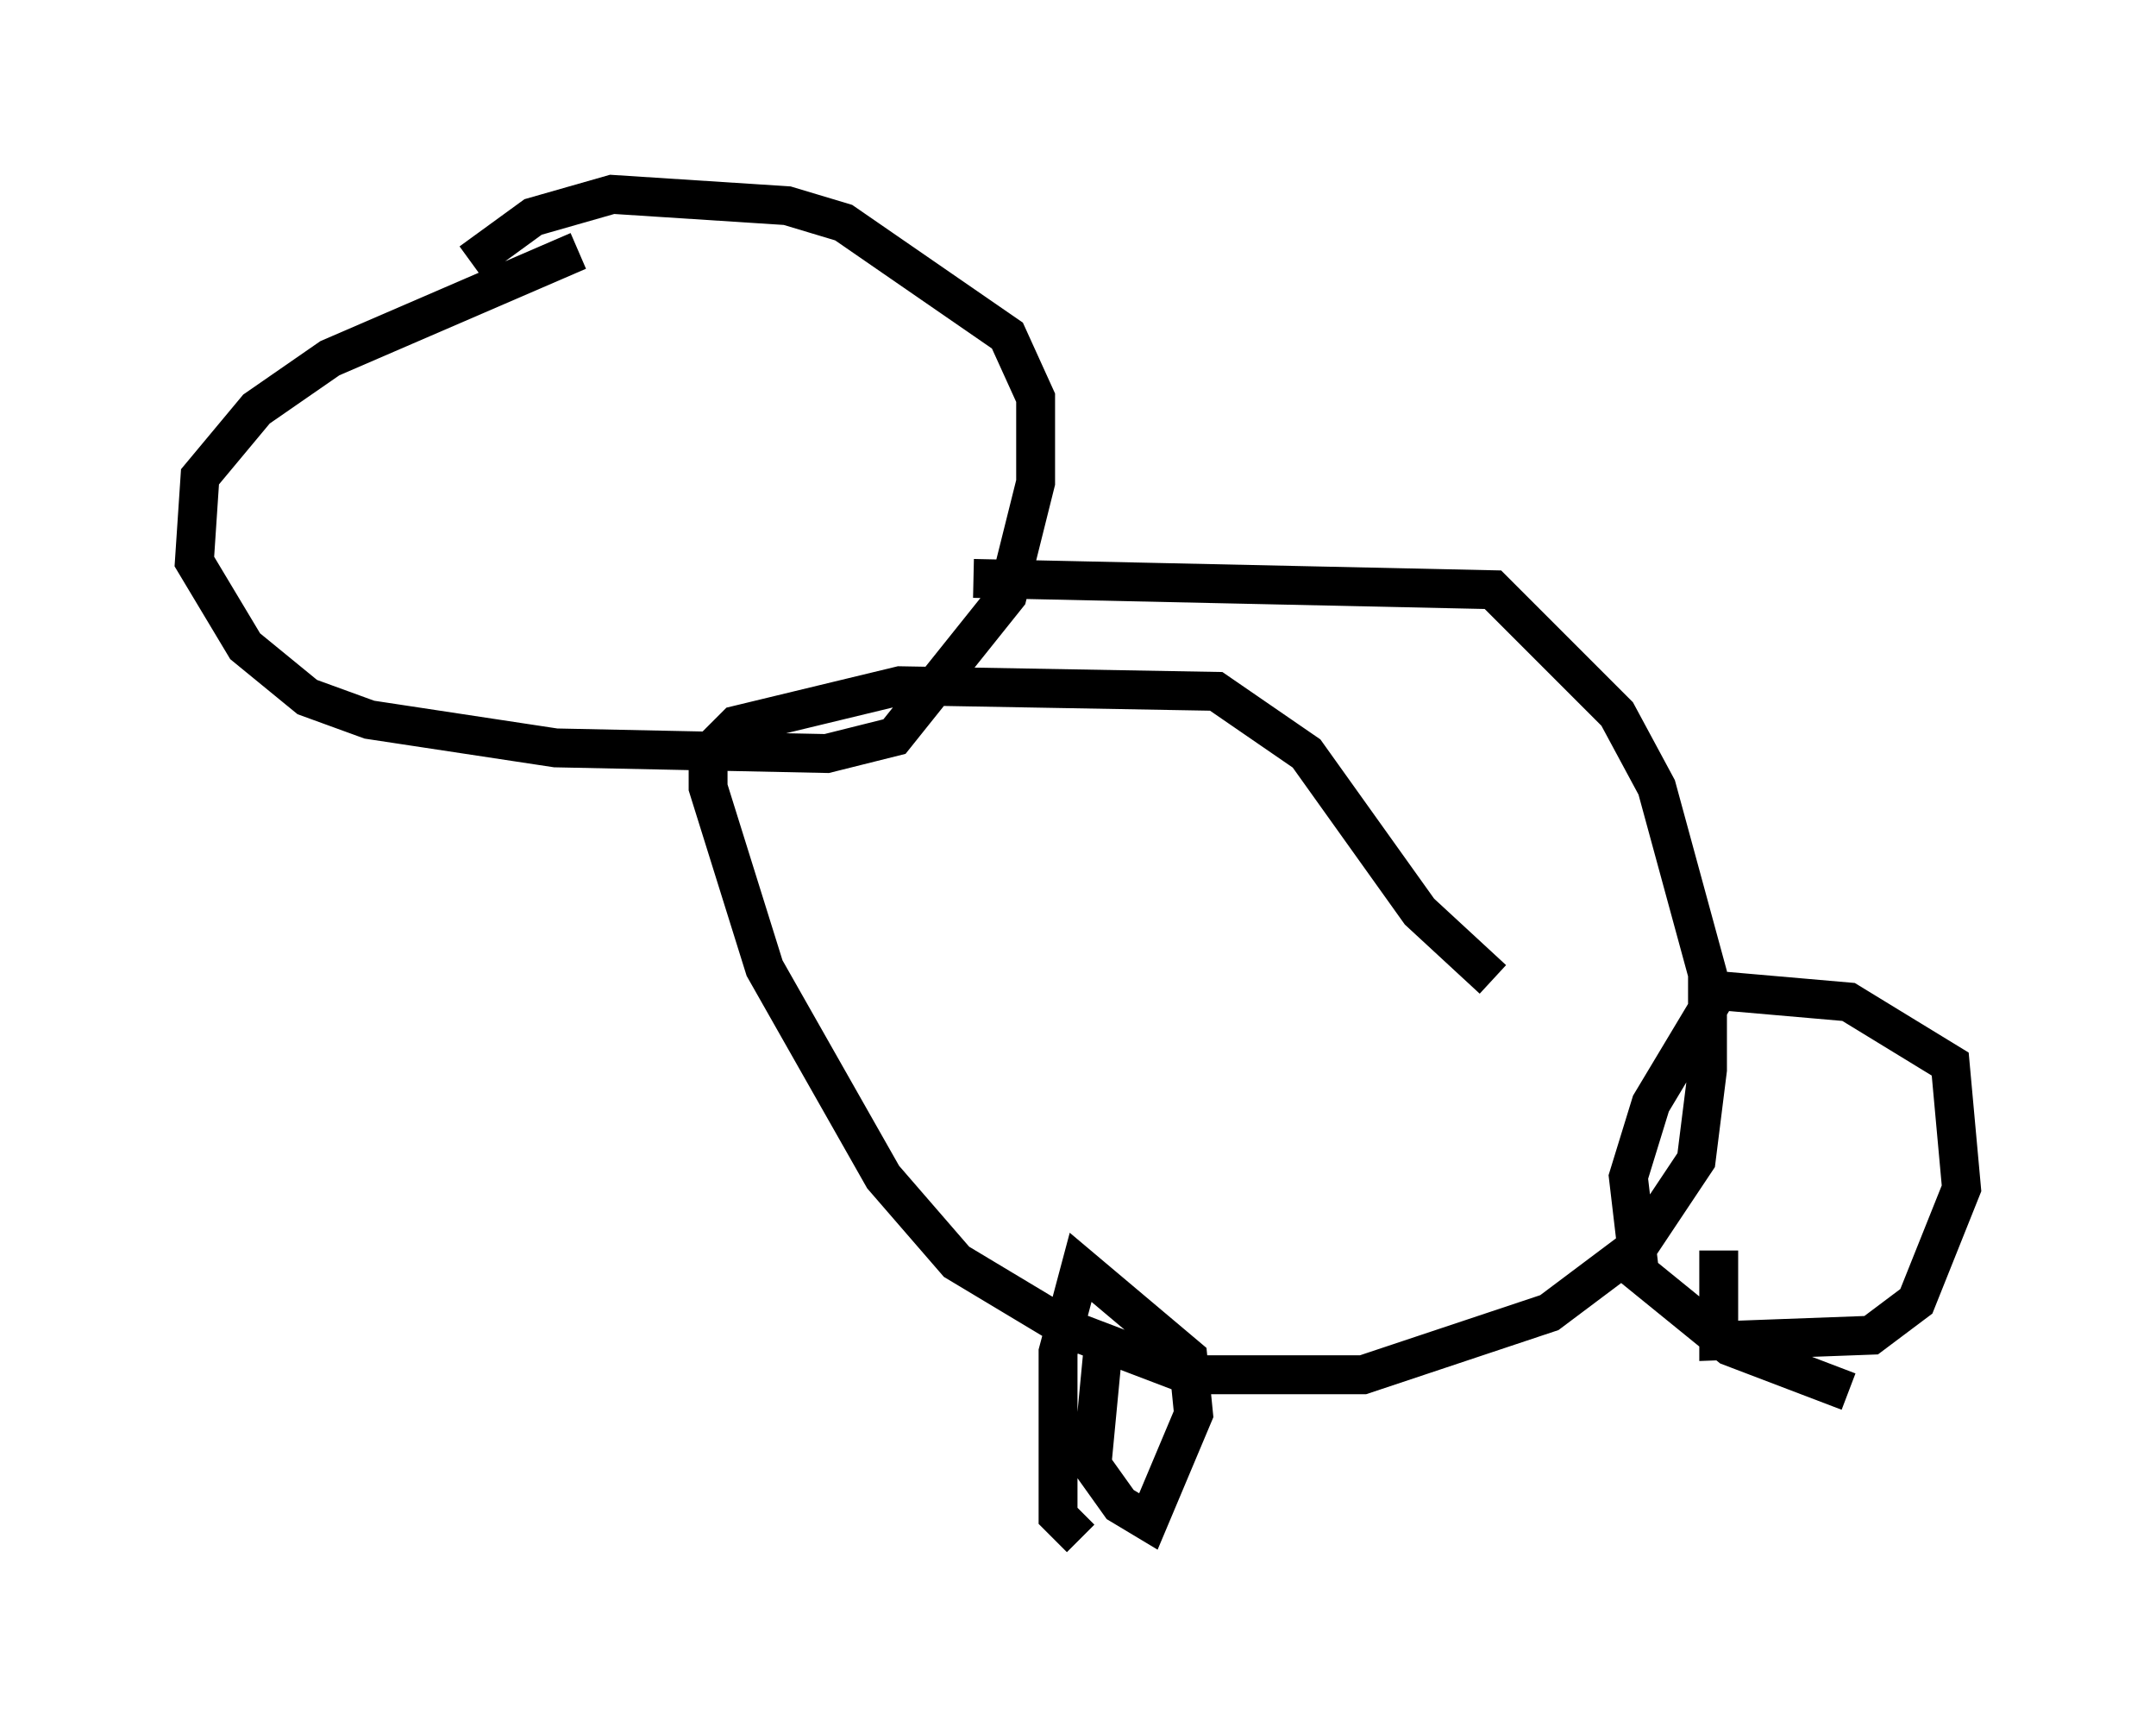 <?xml version="1.0" encoding="utf-8" ?>
<svg baseProfile="full" height="44.57" version="1.1" width="55.464" xmlns="http://www.w3.org/2000/svg" xmlns:ev="http://www.w3.org/2001/xml-events" xmlns:xlink="http://www.w3.org/1999/xlink"><defs /><rect fill="white" height="44.57" width="55.464" x="0" y="0" /><path d="M18.508, 6.453 m-3.631, 0.0 l-6.391, 2.76 -1.888, 1.307 l-1.453, 1.743 -0.145, 2.179 l1.307, 2.179 1.598, 1.307 l1.598, 0.581 4.793, 0.726 l6.972, 0.145 1.743, -0.436 l2.905, -3.631 0.726, -2.905 l0.0, -2.179 -0.726, -1.598 l-4.212, -2.905 -1.453, -0.436 l-4.503, -0.291 -2.034, 0.581 l-1.598, 1.162 m12.927, 8.134 l13.363, 0.291 3.196, 3.196 l1.017, 1.888 1.307, 4.793 l0.0, 2.469 -0.291, 2.324 l-1.453, 2.179 -2.324, 1.743 l-4.793, 1.598 -4.503, 0.0 l-3.05, -1.162 -2.905, -1.743 l-1.888, -2.179 -3.05, -5.374 l-1.453, -4.648 0.0, -0.872 l0.726, -0.726 4.212, -1.017 l8.134, 0.145 2.324, 1.598 l2.905, 4.067 1.888, 1.743 m5.81, 6.972 l0.0, 2.324 3.922, -0.145 l1.162, -0.872 1.162, -2.905 l-0.291, -3.196 -2.615, -1.598 l-3.341, -0.291 -1.743, 2.905 l-0.581, 1.888 0.291, 2.469 l2.324, 1.888 3.05, 1.162 m-19.173, -1.162 l-0.291, 3.05 0.726, 1.017 l0.726, 0.436 1.162, -2.76 l-0.145, -1.453 -2.76, -2.324 l-0.581, 2.179 0.0, 4.212 l0.581, 0.581 " fill="none" stroke="black" stroke-width="1" /></svg>